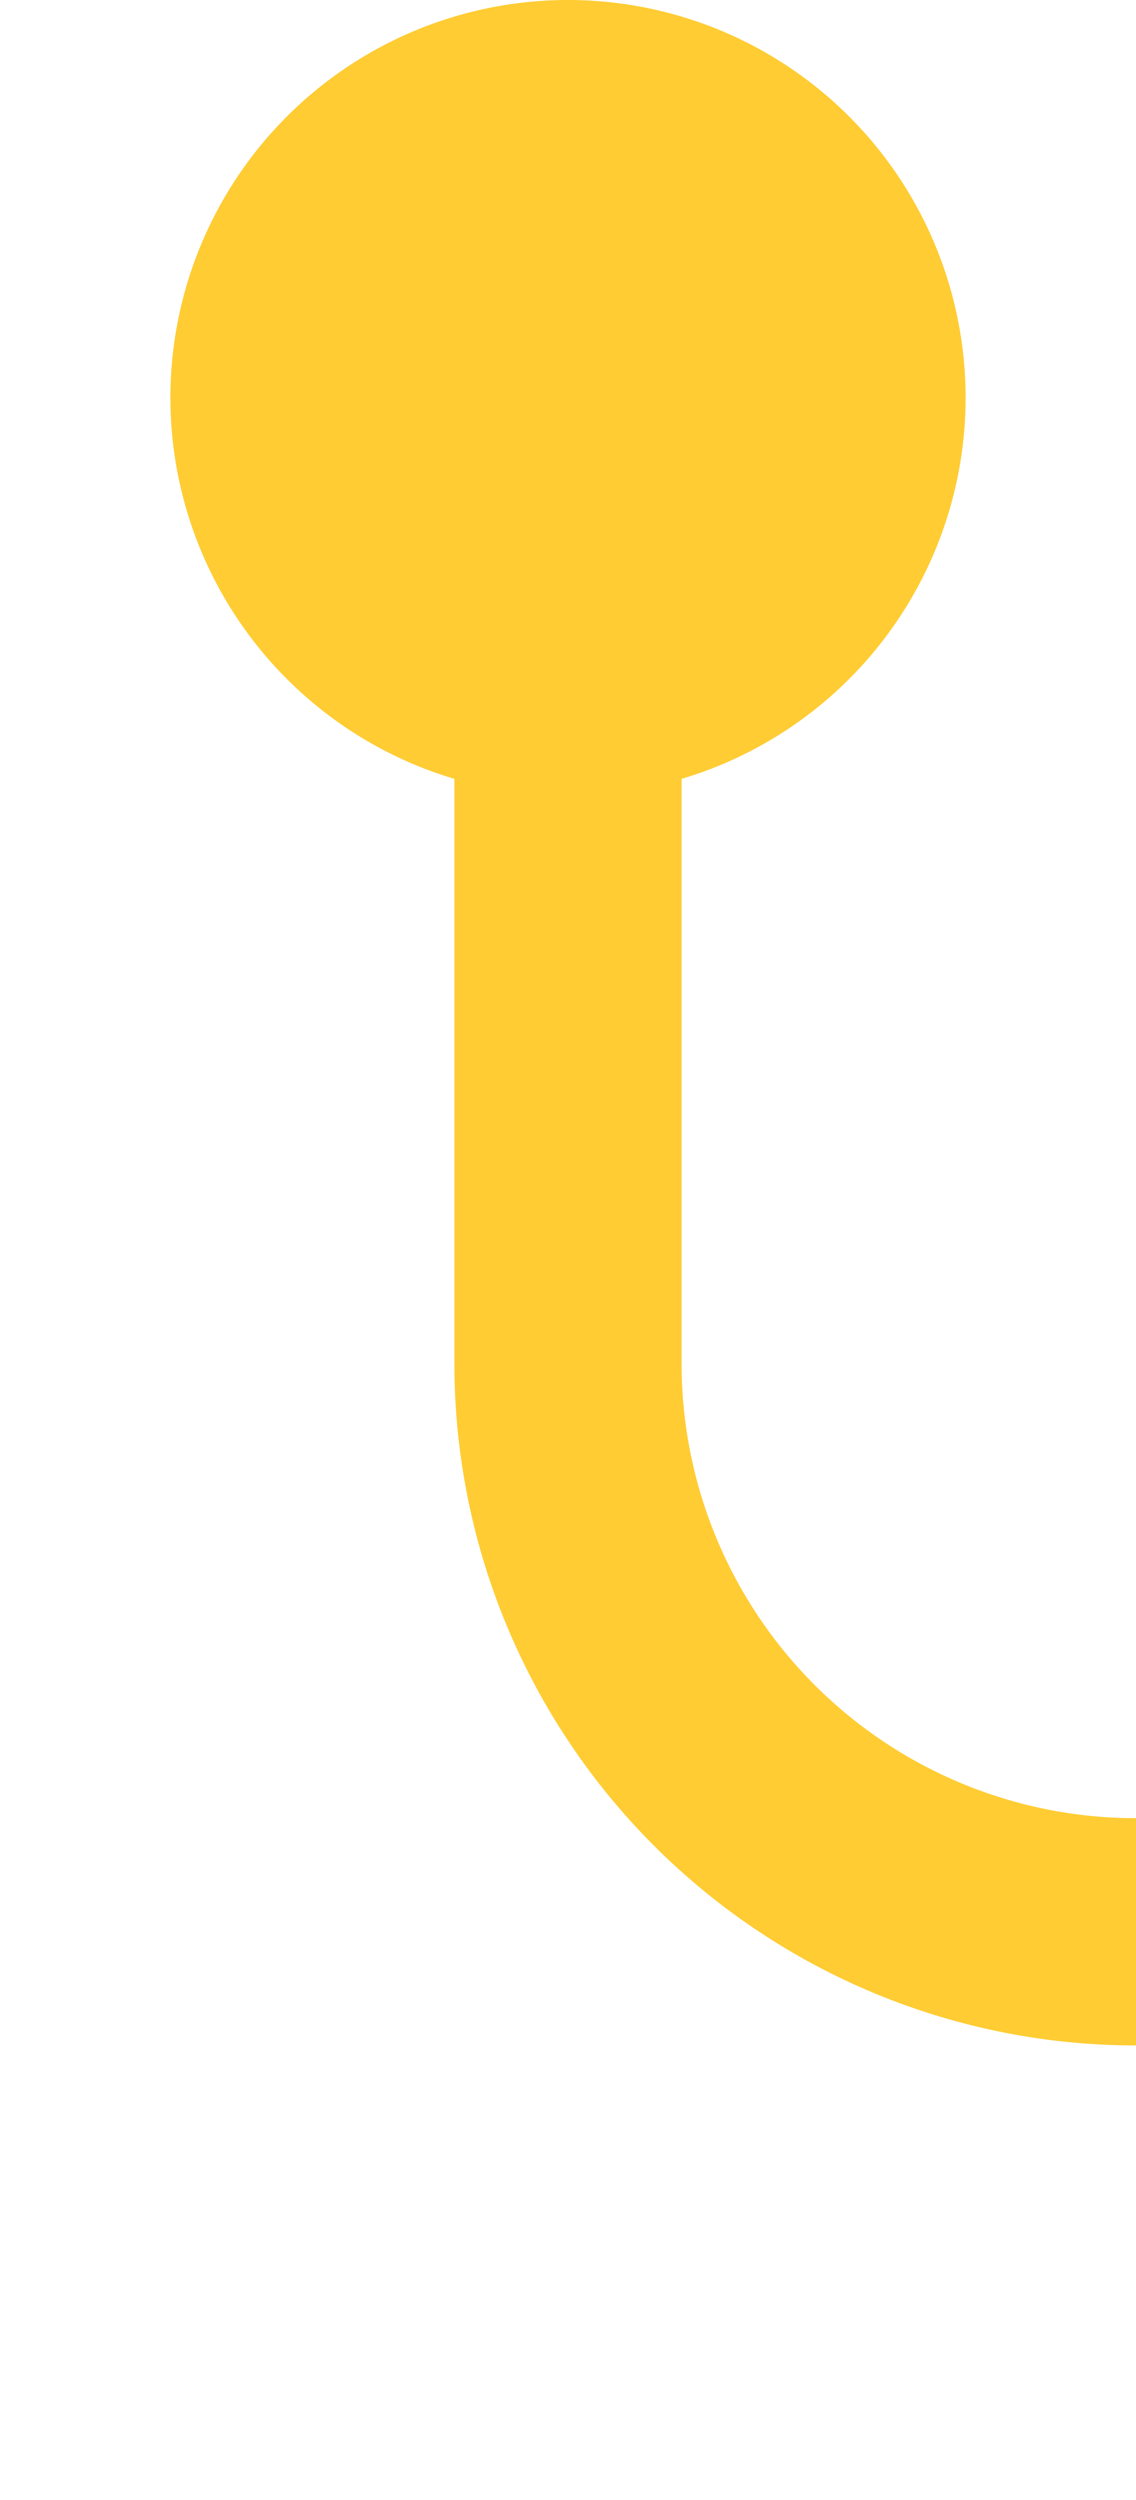 ﻿<?xml version="1.0" encoding="utf-8"?>
<svg version="1.1" xmlns:xlink="http://www.w3.org/1999/xlink" width="10px" height="22px" preserveAspectRatio="xMidYMin meet" viewBox="76 1583  8 22" xmlns="http://www.w3.org/2000/svg">
  <path d="M 80 1585  L 80 1595  A 5 5 0 0 0 85 1600 L 475.5 1600  A 4.5 4.5 0 0 1 480 1604.5 A 4.5 4.5 0 0 0 484.5 1609 L 488 1609  " stroke-width="2" stroke="#ffcc33" fill="none" />
  <path d="M 80 1583  A 3.5 3.5 0 0 0 76.5 1586.5 A 3.5 3.5 0 0 0 80 1590 A 3.5 3.5 0 0 0 83.5 1586.5 A 3.5 3.5 0 0 0 80 1583 Z M 486.5 1605.5  A 3.5 3.5 0 0 0 483 1609 A 3.5 3.5 0 0 0 486.5 1612.5 A 3.5 3.5 0 0 0 490 1609 A 3.5 3.5 0 0 0 486.5 1605.5 Z " fill-rule="nonzero" fill="#ffcc33" stroke="none" />
</svg>